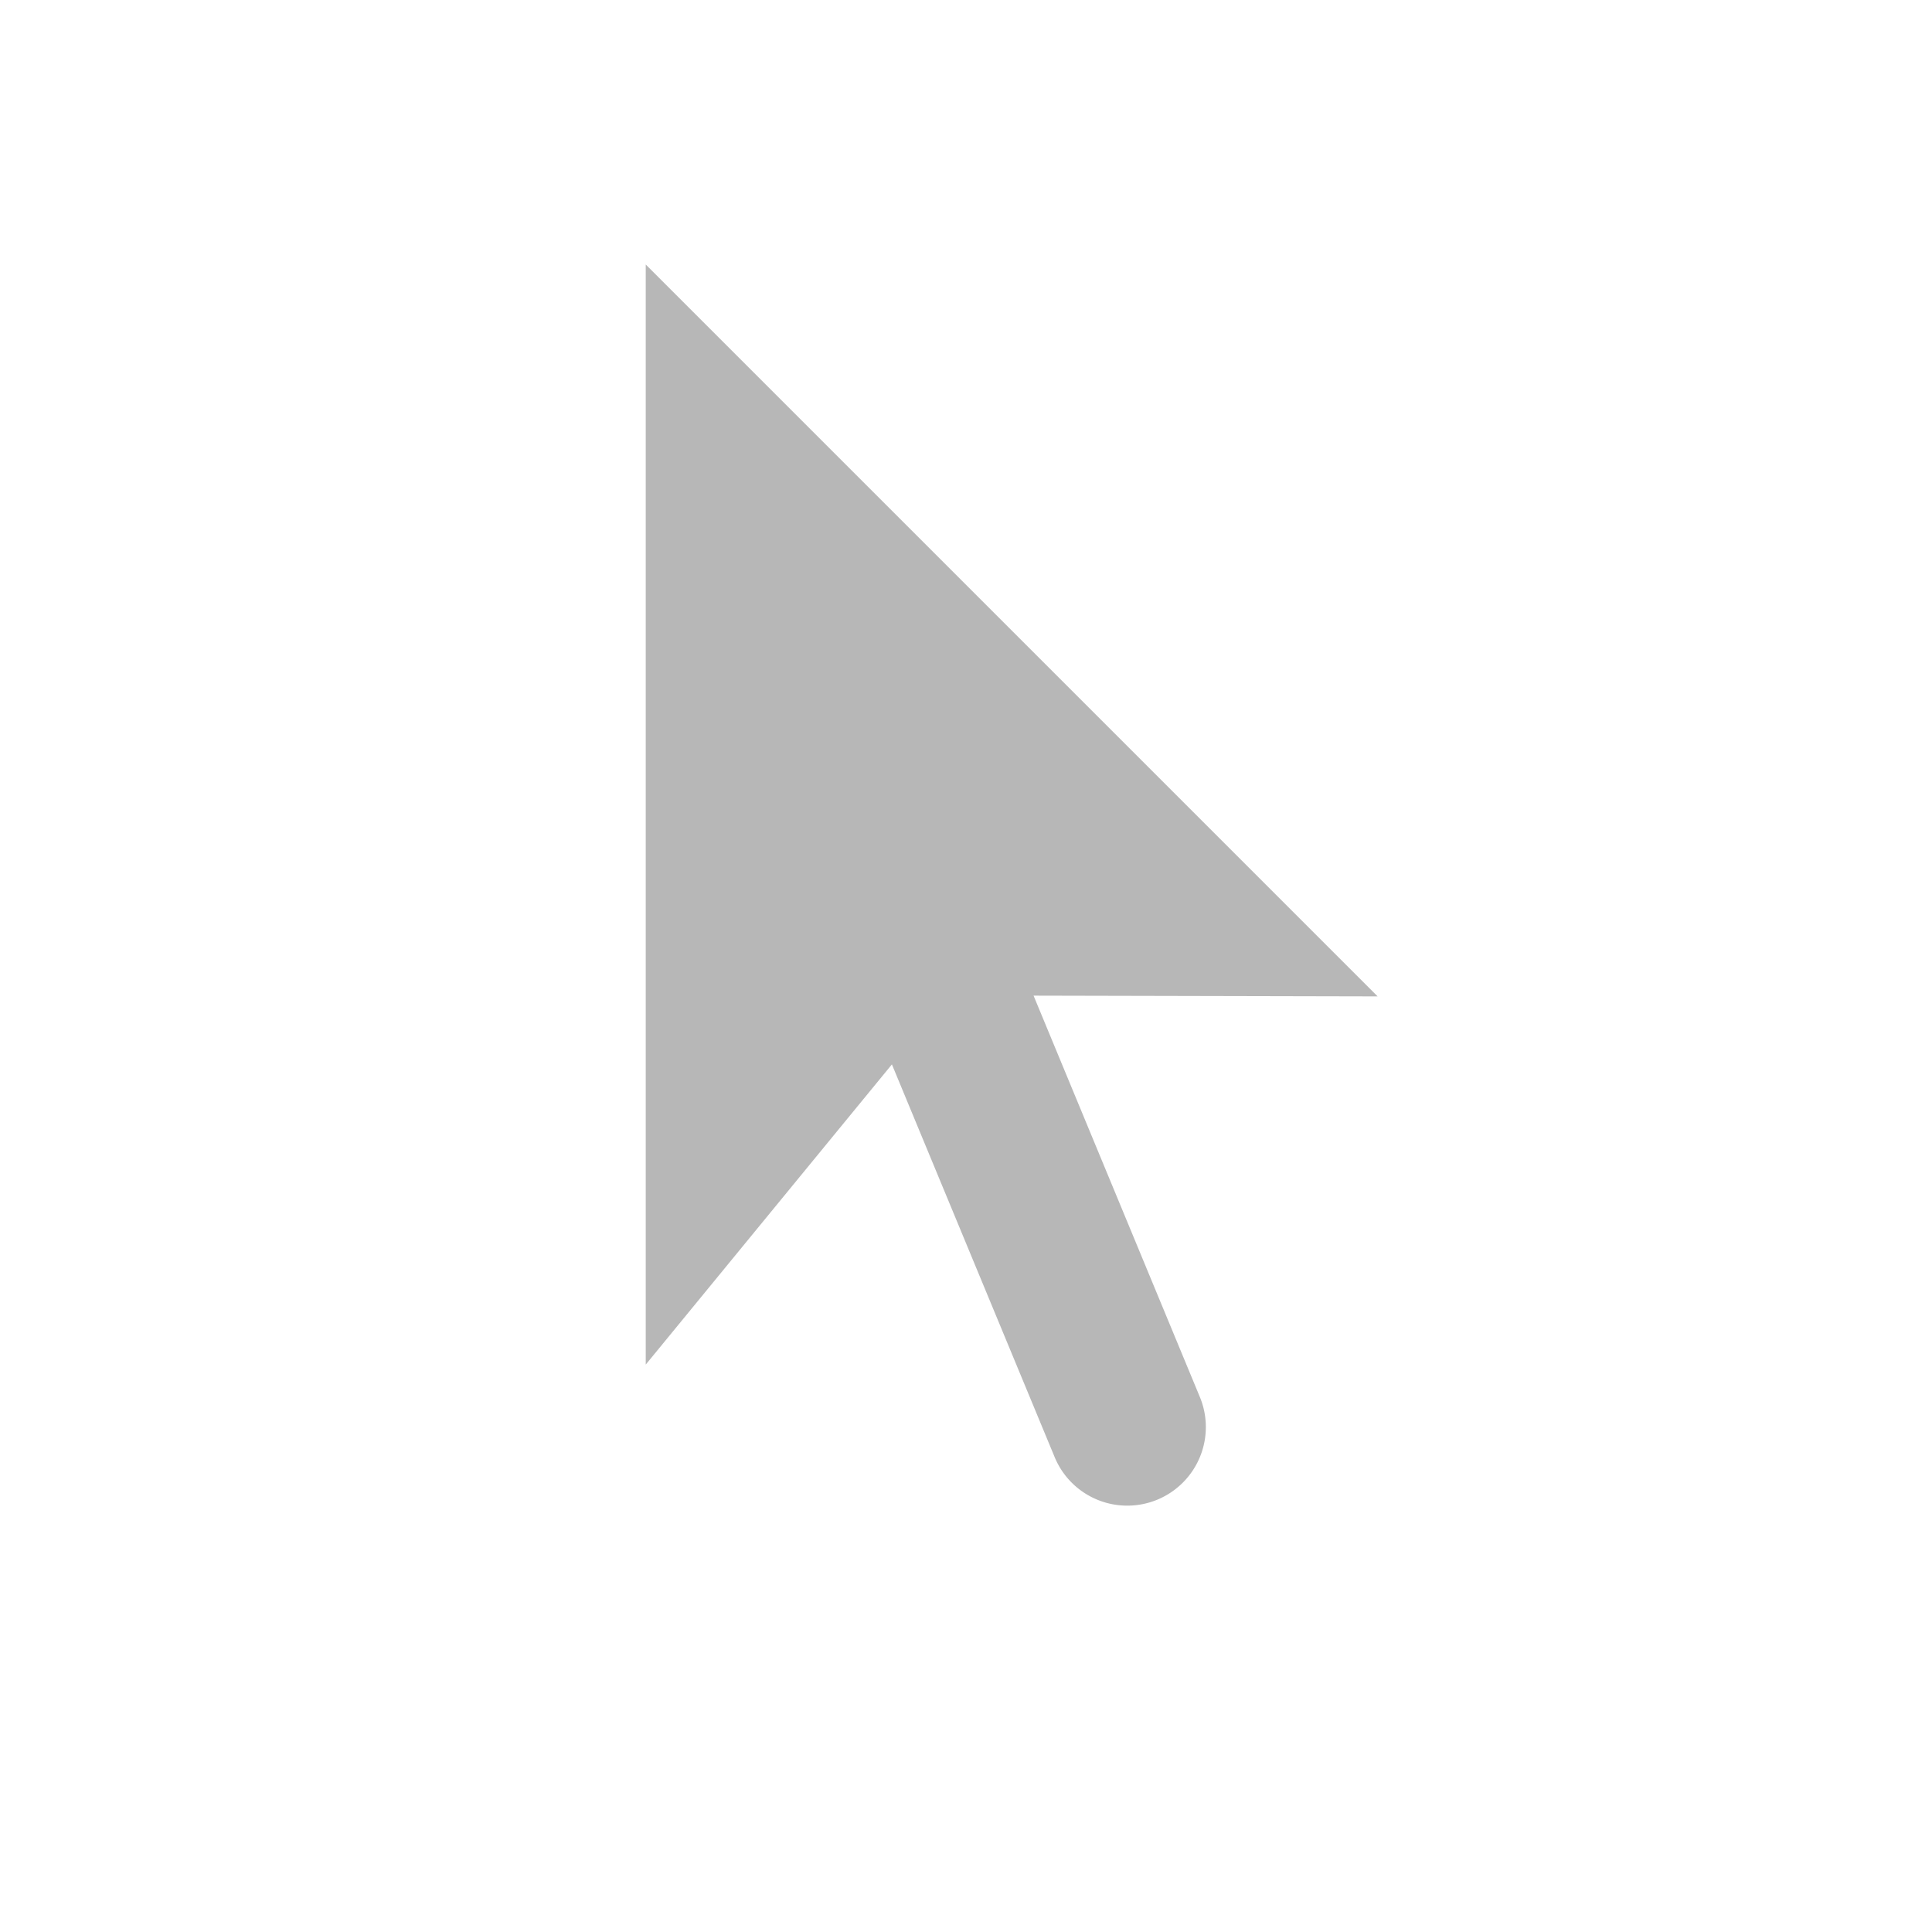 <svg height="512" viewBox="0 0 512 512" width="512" xmlns="http://www.w3.org/2000/svg">
 <path d="m171.129 70.1v291.528l65.236-79.552 43.03 103.832a20.825 20.825 0 1 0 38.474-15.943l-43.965-106.11 91.184.203-193.958-193.958z" fill="#b7b7b7" fill-rule="evenodd"/>
</svg>
